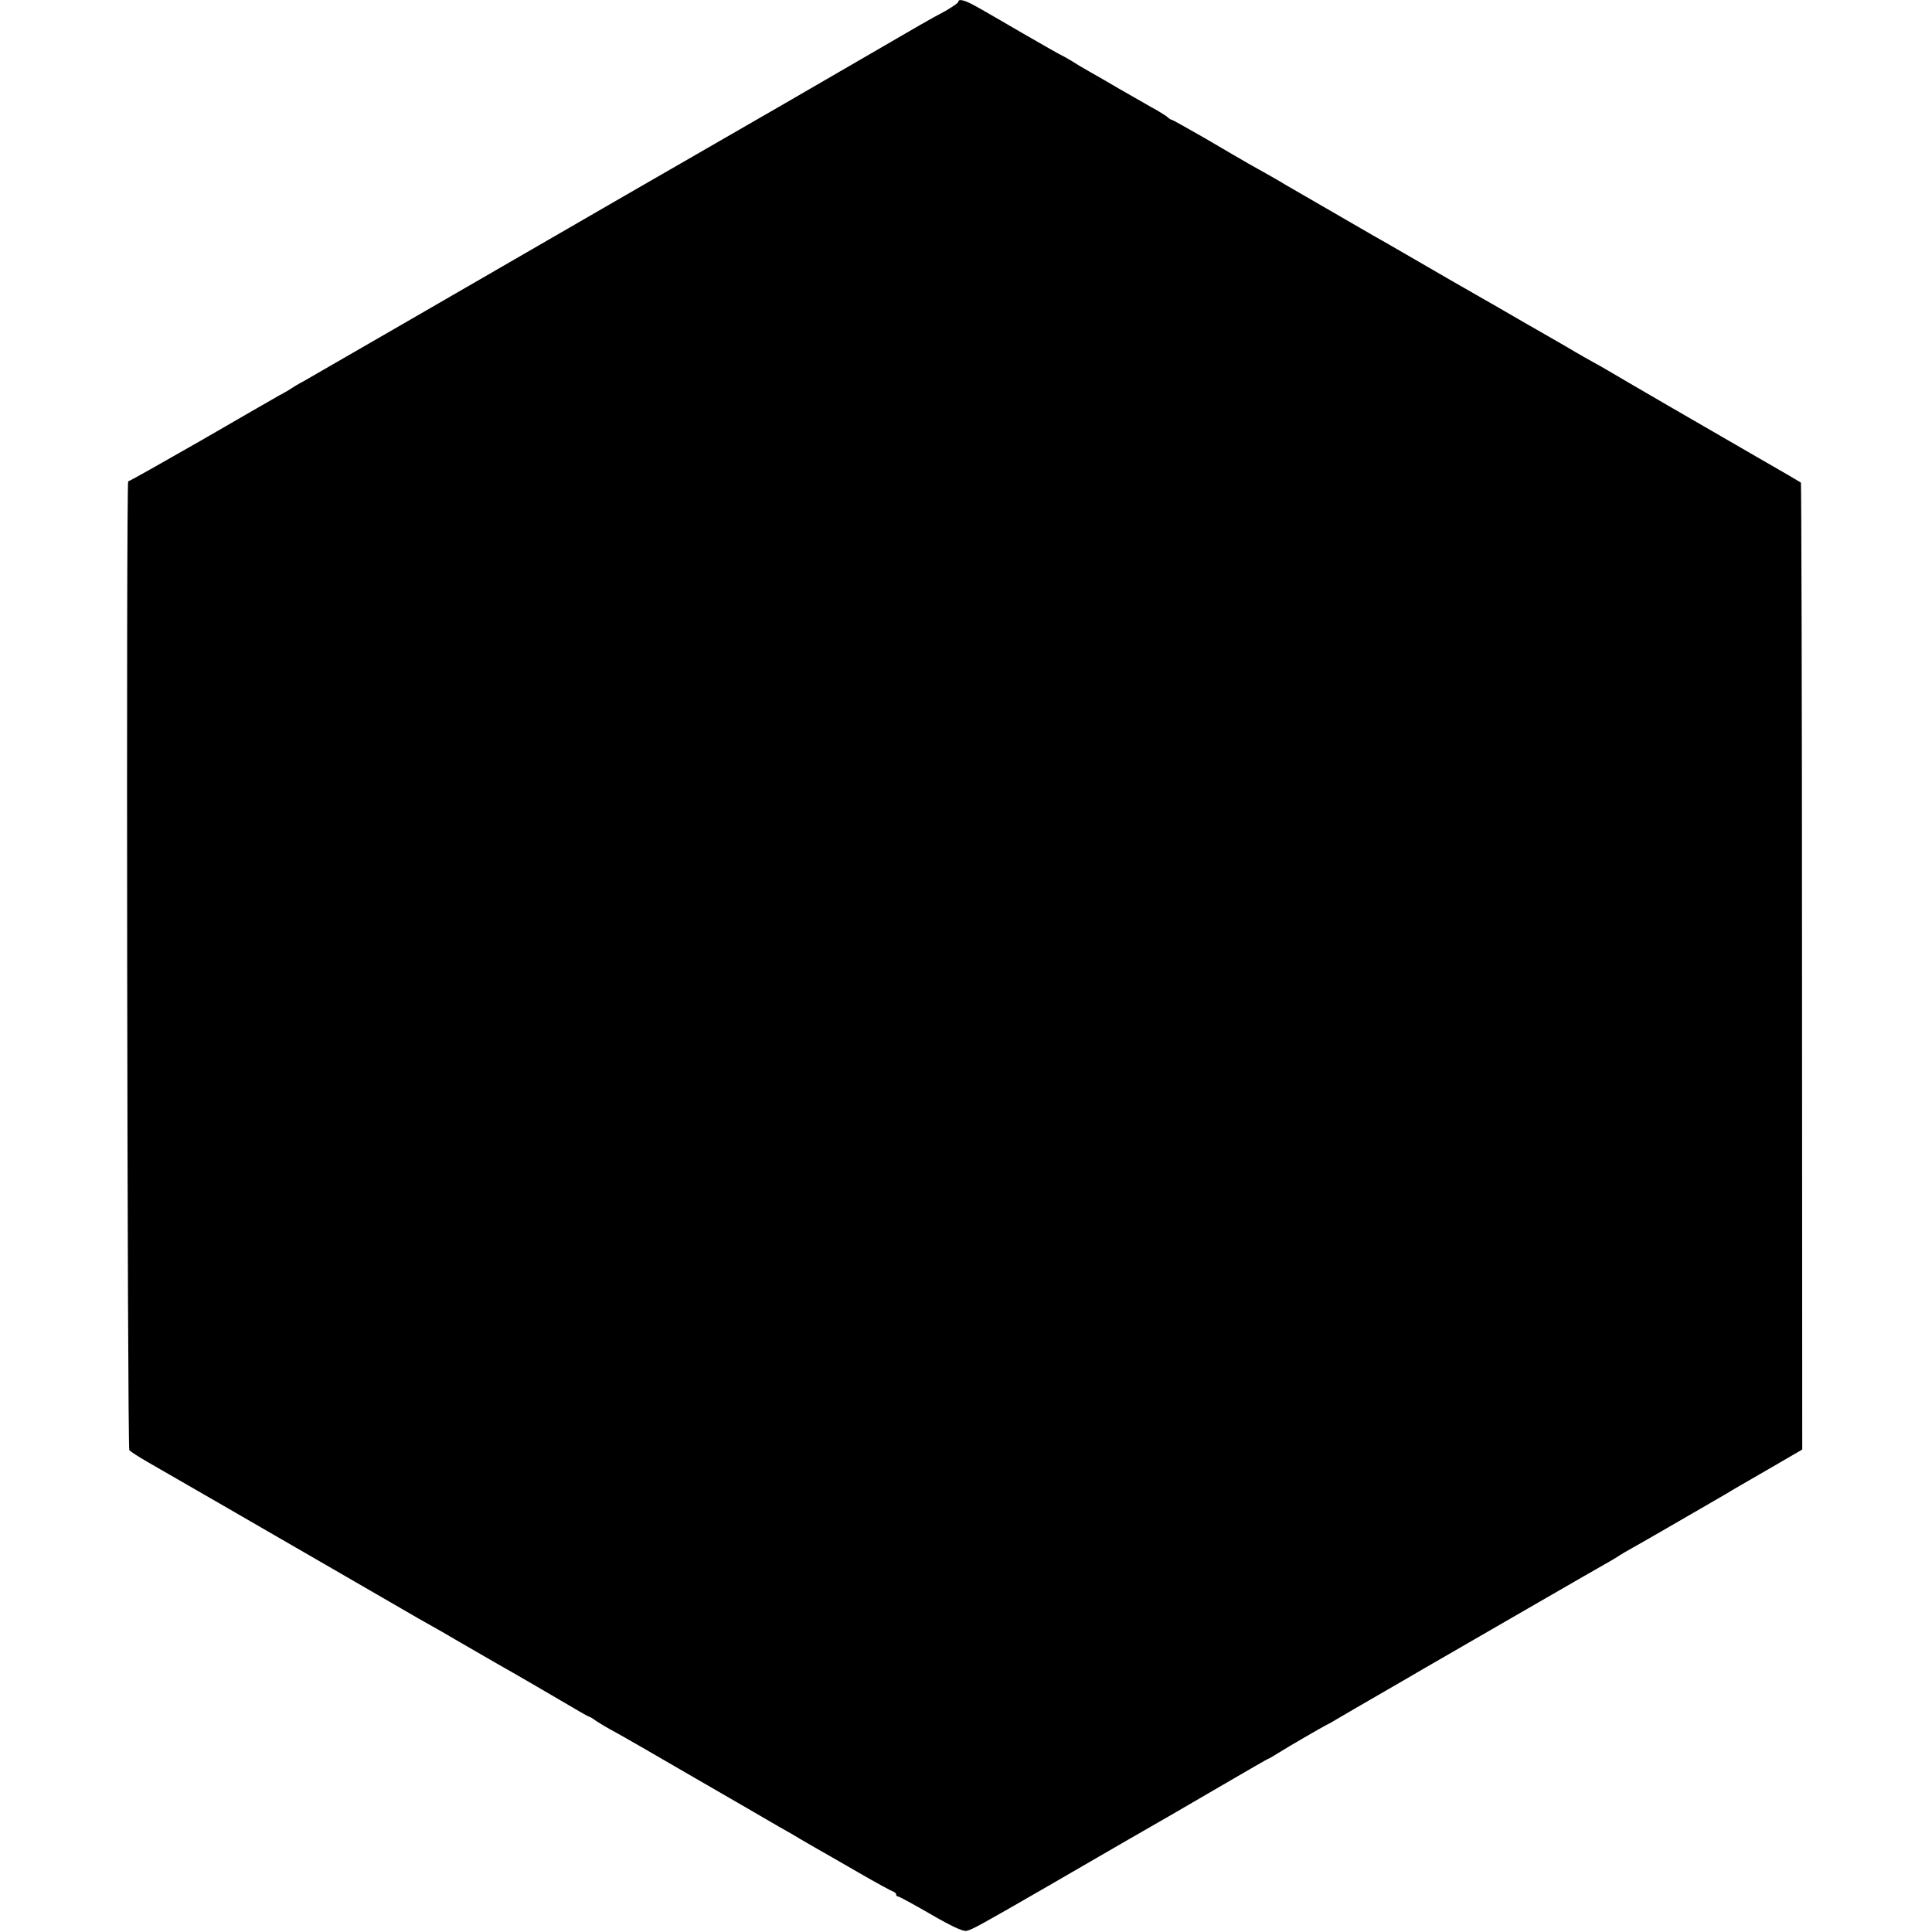 <?xml version="1.0" standalone="no"?>
<!DOCTYPE svg PUBLIC "-//W3C//DTD SVG 20010904//EN"
 "http://www.w3.org/TR/2001/REC-SVG-20010904/DTD/svg10.dtd">
<svg version="1.0" xmlns="http://www.w3.org/2000/svg"
 width="871pt" height="871pt" viewBox="0 0 871 871"
 preserveAspectRatio="xMidYMid meet">
<g transform="translate(0,871) scale(0.1,-0.1)"
fill="#000000" stroke="none">
<path d="M4320 8701 c0 -4 -26 -22 -57 -40 -75 -40 -120 -66 -338 -193 -232
-135 -507 -294 -905 -523 -69 -39 -183 -106 -255 -147 -700 -405 -1358 -785
-1395 -806 -25 -13 -49 -28 -55 -32 -5 -4 -30 -19 -55 -32 -25 -14 -186 -107
-359 -207 -173 -99 -318 -181 -323 -181 -10 0 -4 -4352 5 -4368 4 -5 42 -30
84 -54 124 -71 449 -259 828 -478 193 -112 370 -214 394 -228 77 -43 145 -82
161 -92 8 -5 92 -53 185 -107 94 -53 226 -130 294 -170 67 -40 125 -73 128
-73 3 0 17 -8 31 -19 15 -10 52 -32 82 -48 30 -16 195 -111 365 -210 171 -99
341 -197 378 -219 38 -21 81 -46 95 -55 15 -9 46 -27 69 -40 23 -13 109 -62
190 -109 81 -47 153 -86 160 -88 7 -2 13 -8 13 -13 0 -5 4 -9 9 -9 5 0 71 -36
147 -80 95 -55 145 -78 161 -75 23 4 70 30 373 205 230 134 505 292 547 316
24 14 131 76 239 139 108 63 198 115 200 115 3 0 23 12 47 27 44 28 195 115
218 127 8 3 35 19 60 34 25 15 112 65 193 112 81 47 161 93 179 104 170 98
813 470 843 486 21 12 44 26 49 30 6 4 30 18 55 32 25 14 90 51 145 83 55 32
138 80 185 107 47 27 92 53 100 58 8 6 87 51 175 102 l160 93 -1 2178 c0 1197
-3 2179 -5 2181 -2 2 -92 55 -199 116 -231 133 -620 359 -670 389 -19 11 -41
24 -49 28 -8 4 -76 42 -150 86 -75 43 -154 89 -176 101 -22 13 -174 101 -339
195 -164 95 -319 185 -345 199 -64 37 -382 221 -401 232 -15 10 -82 48 -161
92 -24 14 -111 64 -192 112 -82 47 -151 86 -155 86 -3 0 -13 6 -21 14 -9 7
-41 27 -71 43 -30 17 -95 54 -145 83 -49 29 -110 64 -135 78 -25 14 -62 36
-82 49 -21 12 -39 23 -41 23 -2 0 -80 44 -173 98 -93 54 -191 111 -217 125
-48 27 -77 34 -77 18z"/>
</g>
</svg>

